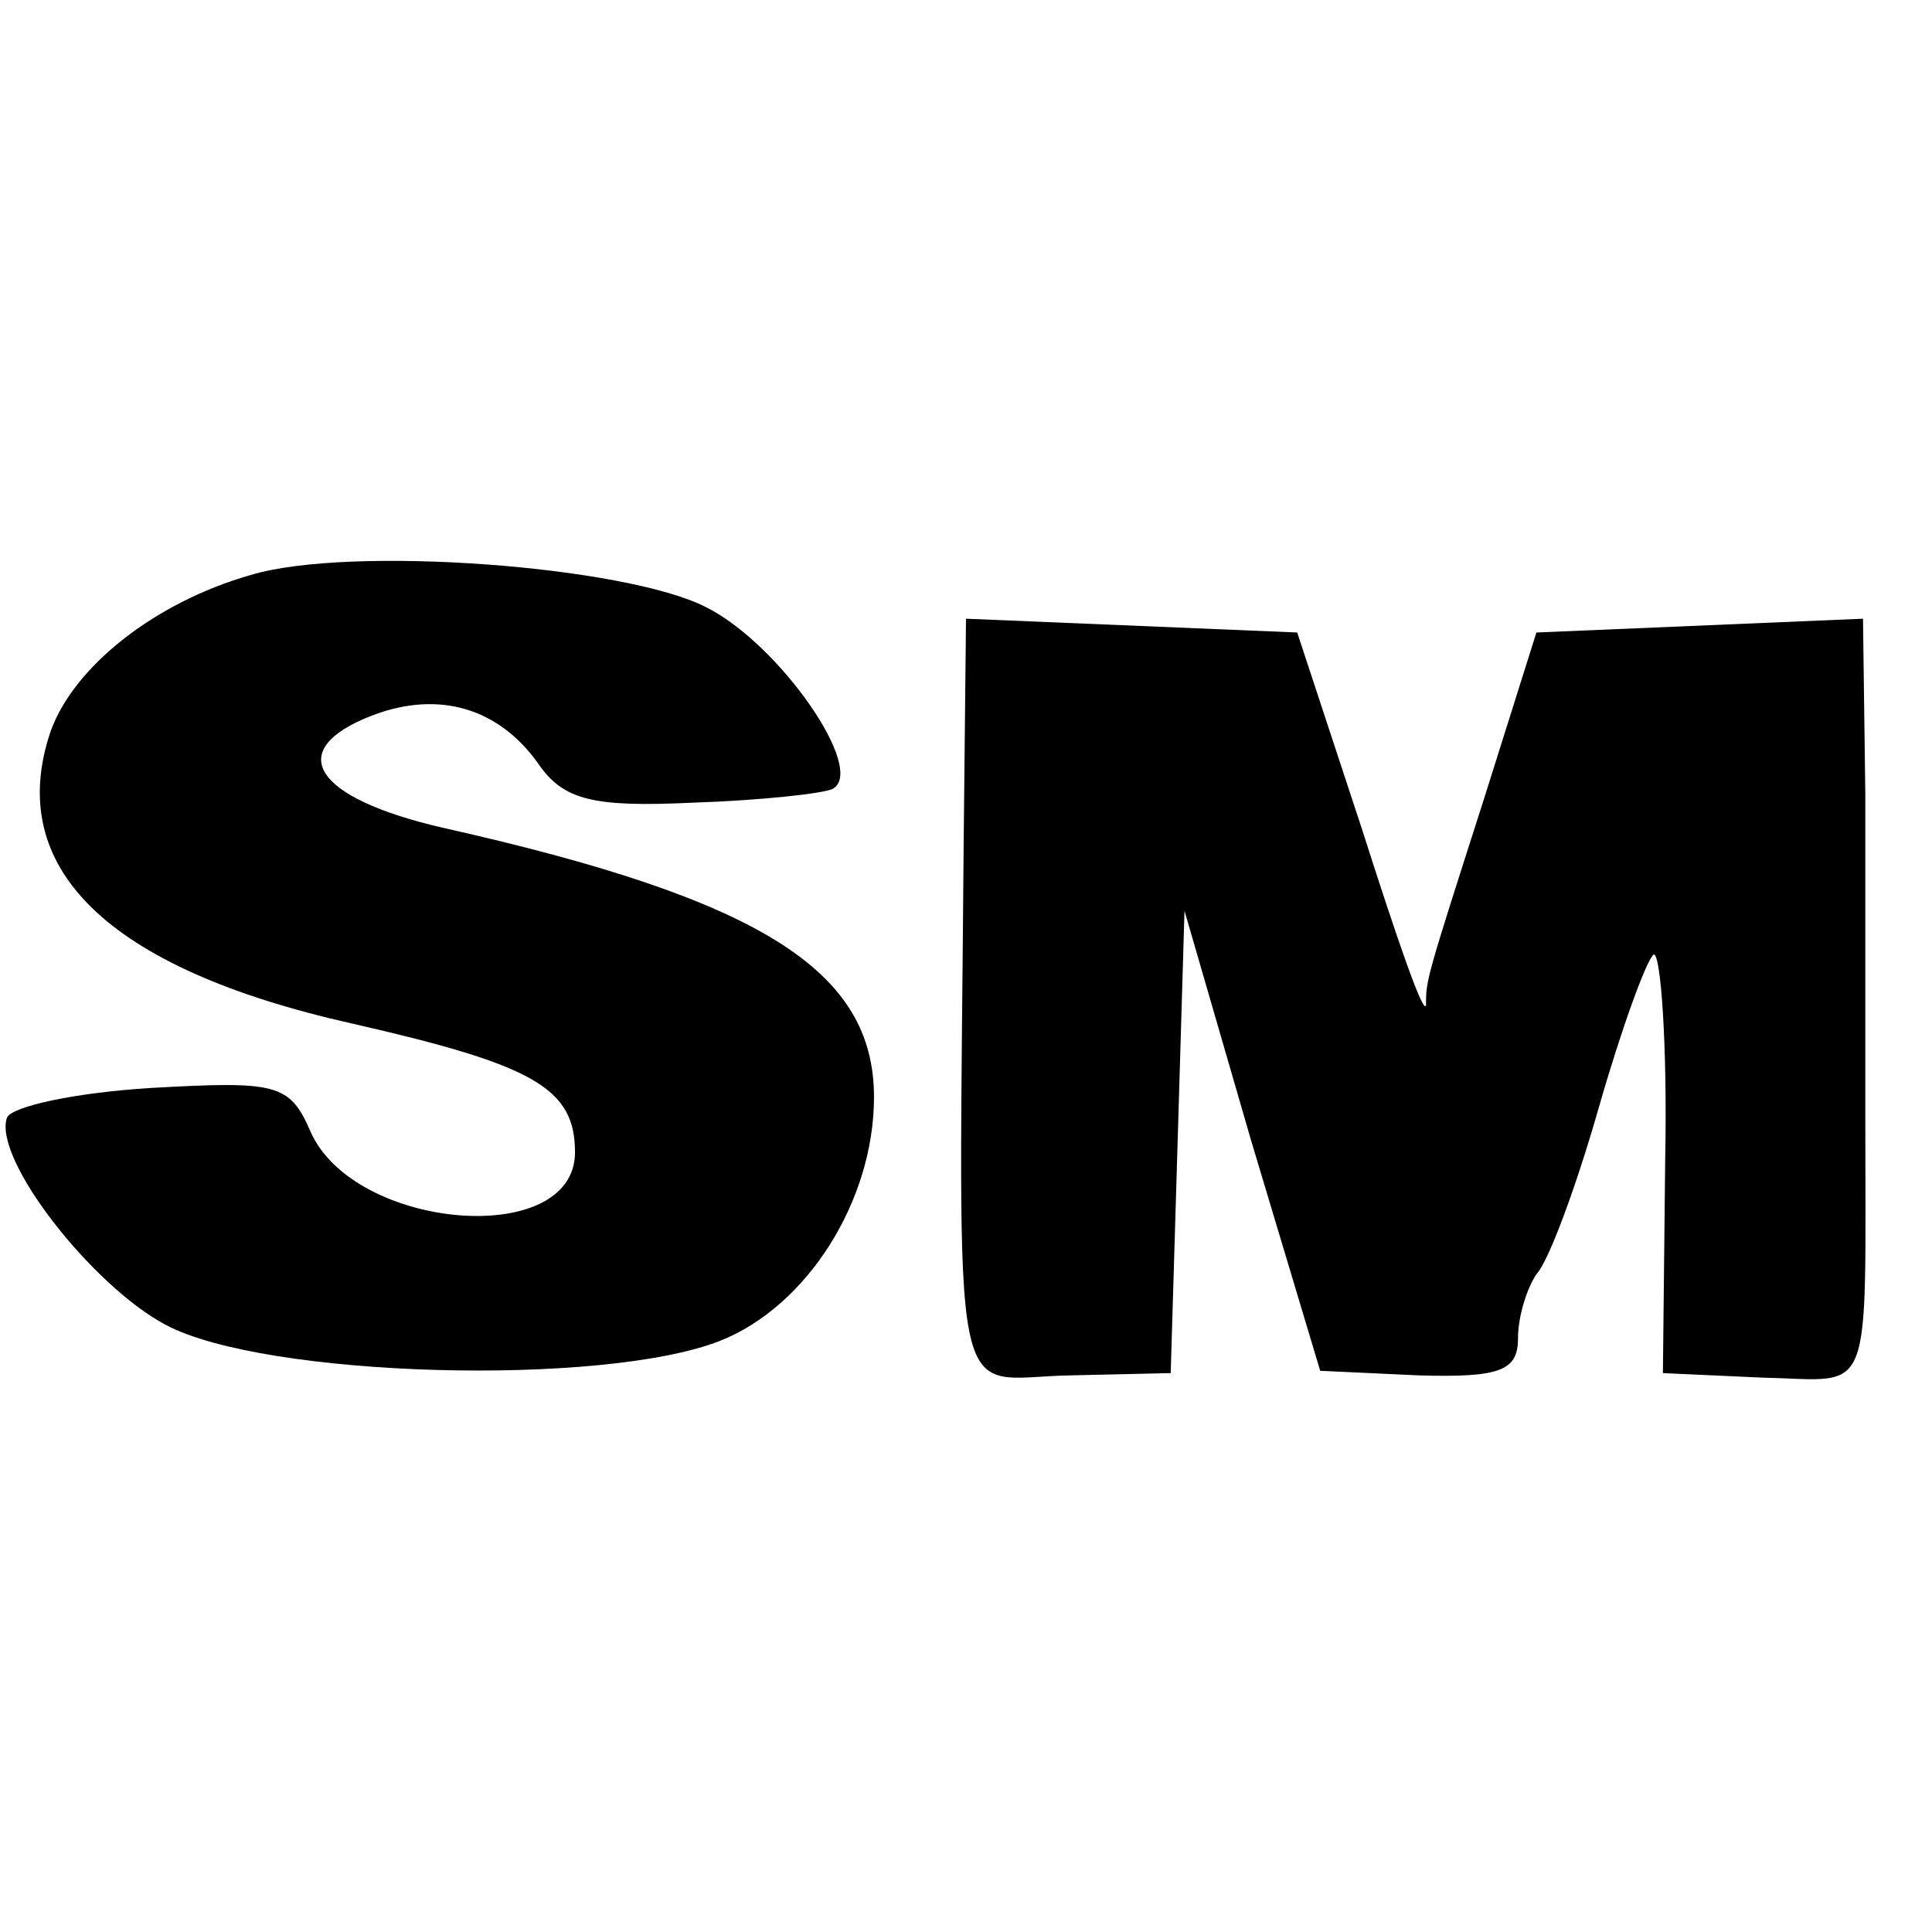 <?xml version="1.0" standalone="no"?>
<!DOCTYPE svg PUBLIC "-//W3C//DTD SVG 20010904//EN"
 "http://www.w3.org/TR/2001/REC-SVG-20010904/DTD/svg10.dtd">
<svg version="1.0" xmlns="http://www.w3.org/2000/svg"
 width="84pt" height="84pt" viewBox="0 0 84 84"
 preserveAspectRatio="xMidYMid meet">
<g transform="translate(0,84) scale(0.1,-0.1)"
fill="#000000" stroke="none">
<path d="M109 590 c-42 -12 -77 -40 -87 -68 -20 -59 24 -103 131 -127 79 -18
97 -28 97 -56 0 -42 -96 -34 -115 9 -9 21 -15 22 -69 19 -33 -2 -61 -8 -63
-13 -6 -18 37 -73 69 -90 43 -23 190 -27 241 -7 38 15 67 61 67 106 0 55 -49
86 -187 117 -57 13 -70 34 -31 49 29 11 55 3 72 -21 11 -16 24 -19 67 -17 30
1 57 4 61 6 15 8 -23 63 -55 79 -35 18 -155 27 -198 14z"/>
<path d="M419 475 c-2 -258 -7 -234 46 -233 l44 1 3 100 3 101 29 -100 30
-100 43 -2 c35 -1 43 2 43 16 0 10 4 22 8 28 5 5 17 37 27 72 10 35 21 65 24
67 3 1 6 -39 5 -89 l-1 -93 44 -2 c48 -1 44 -12 44 114 0 36 0 99 0 140 l-1
76 -71 -3 -71 -3 -23 -73 c-25 -78 -25 -78 -25 -89 -1 -5 -13 30 -28 77 l-28
85 -72 3 -72 3 -1 -96z"/>
</g>
</svg>
